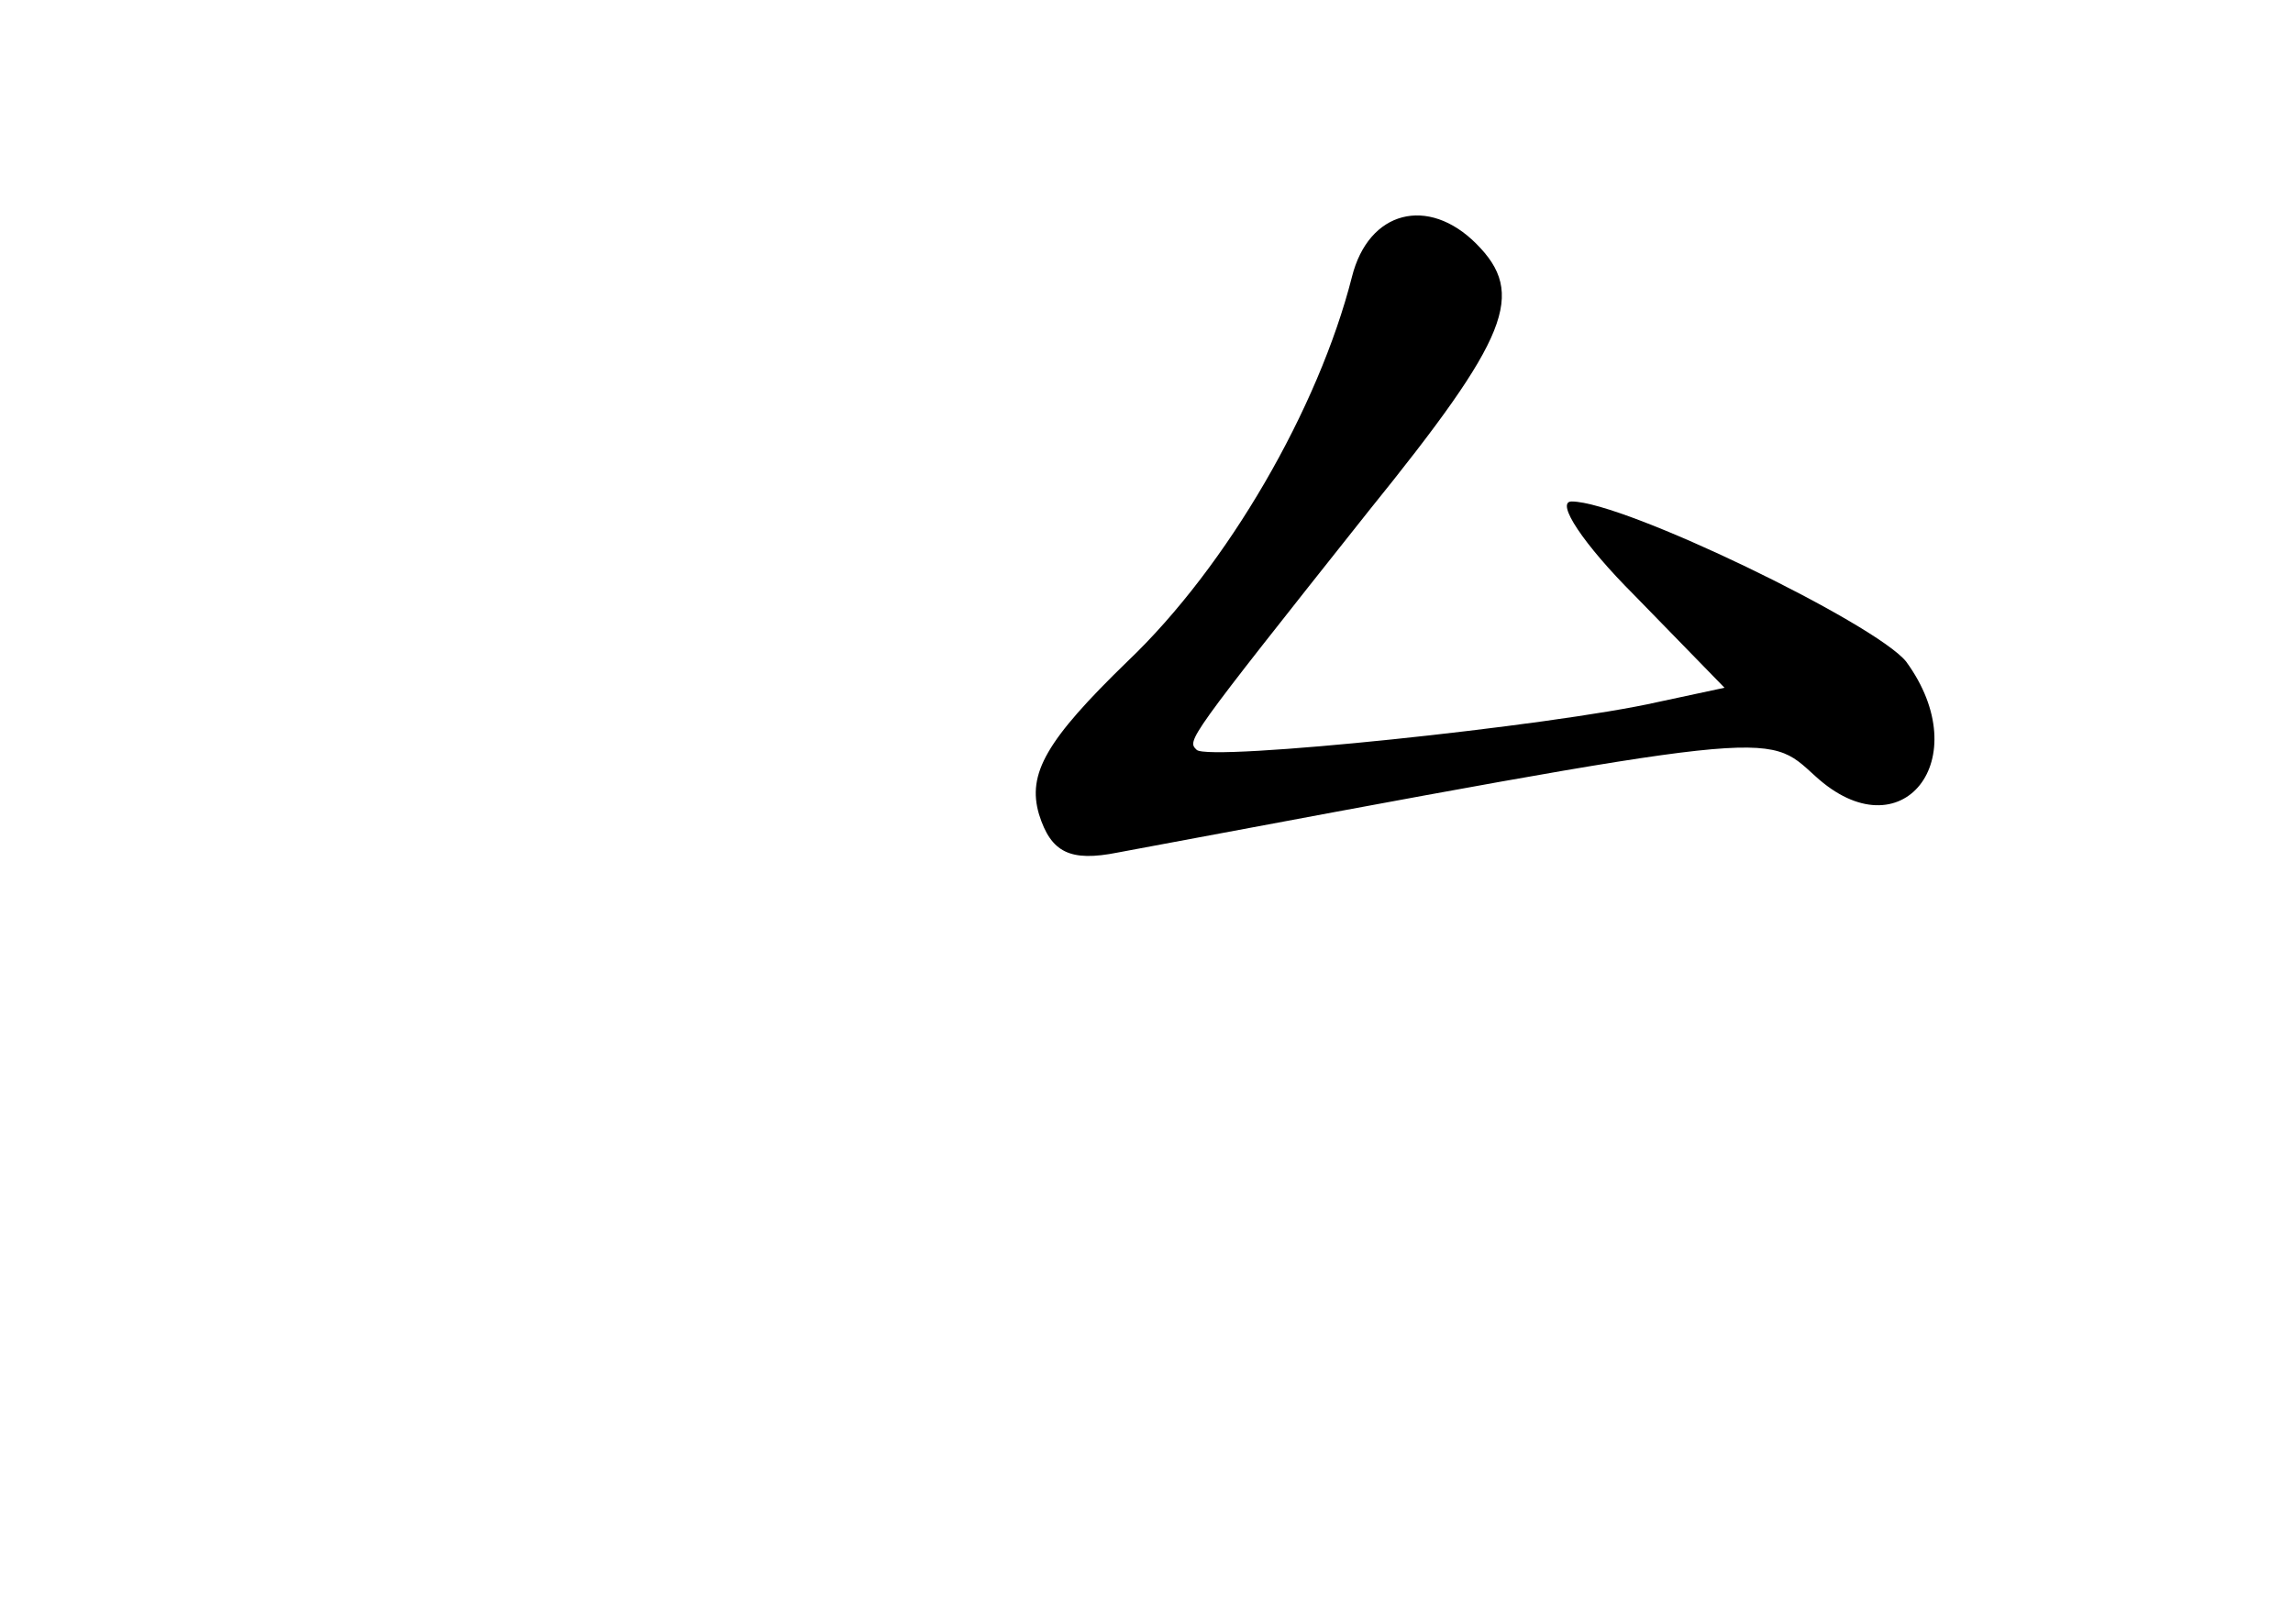 <?xml version="1.0" standalone="no"?>
<!DOCTYPE svg PUBLIC "-//W3C//DTD SVG 20010904//EN"
 "http://www.w3.org/TR/2001/REC-SVG-20010904/DTD/svg10.dtd">
<svg version="1.0" xmlns="http://www.w3.org/2000/svg"
 width="96pt" height="68pt" viewBox="0 0 96 68"
 preserveAspectRatio="xMidYMid meet">
<g transform="translate(0,68) scale(0.1,-0.1)"
fill="#000000" stroke="none">
<path d="M566 564 c-14 -55 -52 -121 -94 -161 -34 -33 -42 -47 -37 -64 5 -16
13 -20 33 -16 278 52 271 51 292 32 36 -33 68 7 38 48 -13 16 -118 67 -140 67
-7 0 5 -18 26 -39 l38 -39 -28 -6 c-44 -10 -188 -25 -193 -20 -4 4 -5 3 72
100 59 73 66 91 45 112 -20 20 -45 14 -52 -14z"/>
</g>
</svg>
